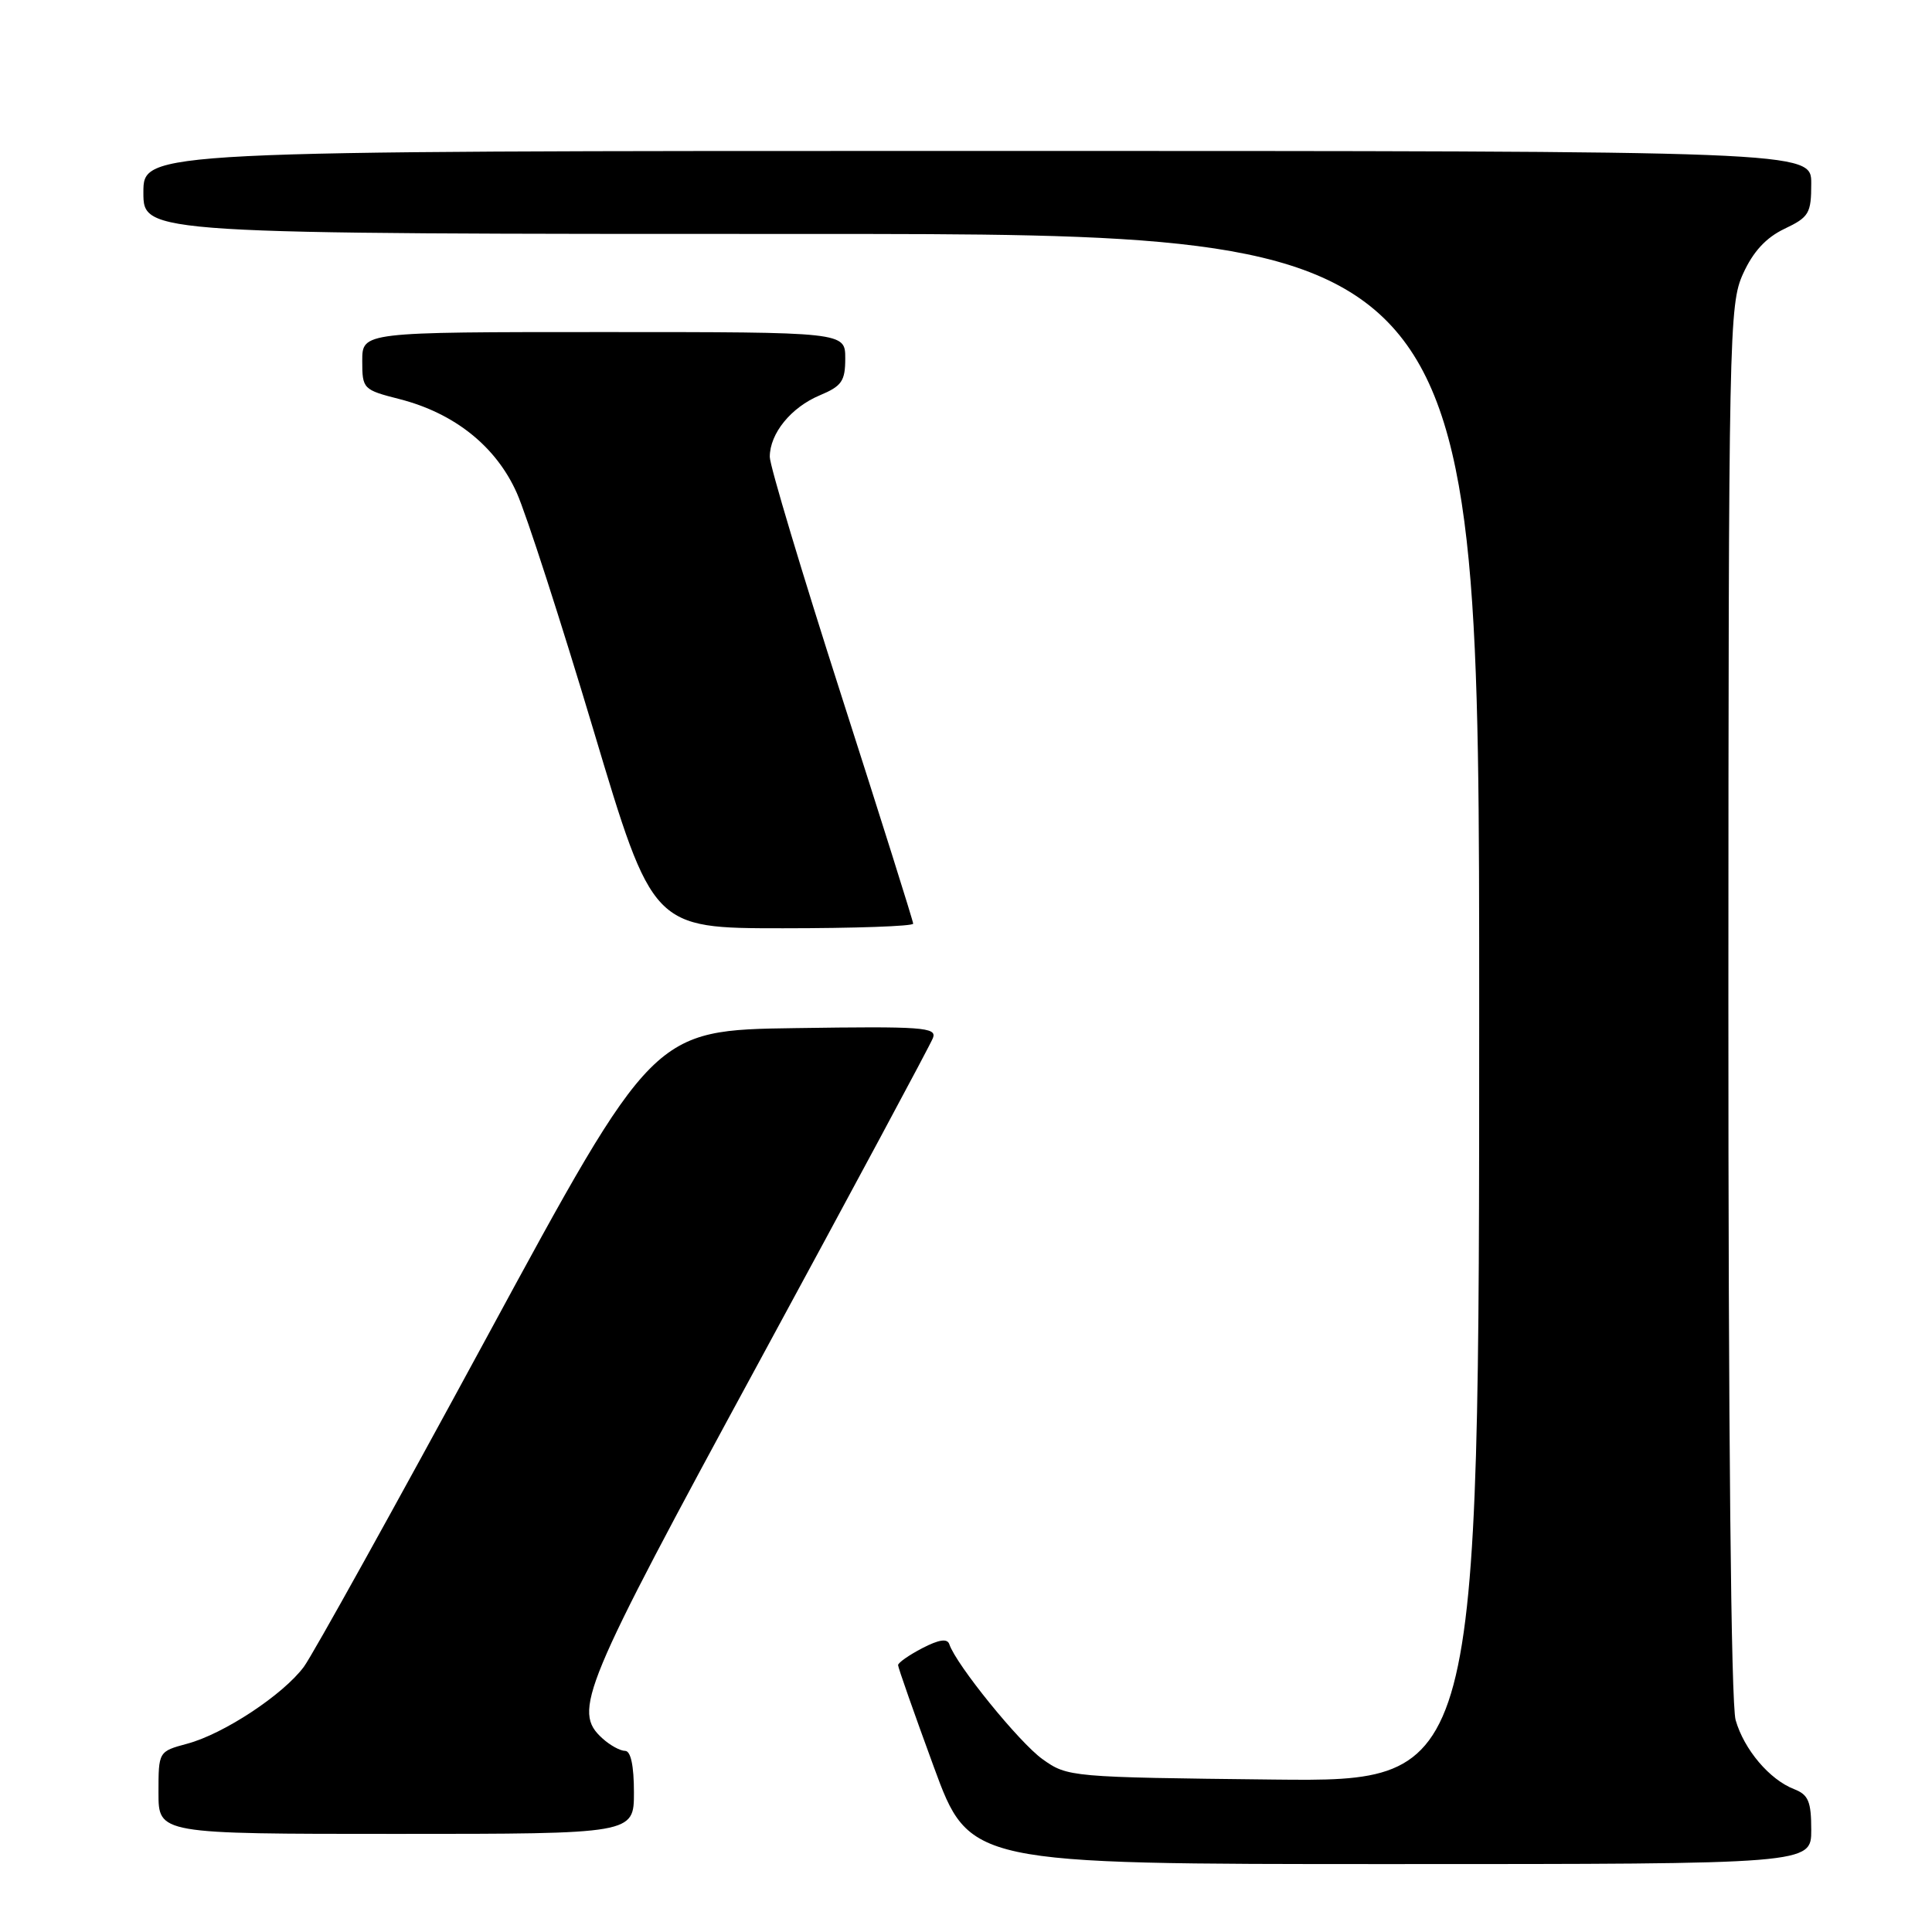 <?xml version="1.0" encoding="UTF-8" standalone="no"?>
<!DOCTYPE svg PUBLIC "-//W3C//DTD SVG 1.1//EN" "http://www.w3.org/Graphics/SVG/1.1/DTD/svg11.dtd" >
<svg xmlns="http://www.w3.org/2000/svg" xmlns:xlink="http://www.w3.org/1999/xlink" version="1.1" viewBox="0 0 256 256">
 <g >
 <path fill="currentColor"
d=" M 240.00 242.48 C 240.00 238.71 239.62 237.81 237.75 237.08 C 234.48 235.82 231.10 231.83 229.98 227.92 C 229.37 225.81 229.01 189.42 229.02 132.51 C 229.04 43.85 229.11 40.35 230.97 36.26 C 232.30 33.34 234.00 31.49 236.45 30.32 C 239.71 28.77 240.00 28.27 240.00 24.31 C 240.00 20.00 240.00 20.00 129.50 20.00 C 19.00 20.00 19.00 20.00 19.00 25.50 C 19.00 31.00 19.00 31.00 107.50 31.00 C 196.00 31.00 196.00 31.00 196.00 133.55 C 196.00 236.09 196.00 236.09 168.75 235.80 C 141.82 235.50 141.46 235.47 138.14 233.10 C 135.07 230.91 126.70 220.59 125.79 217.87 C 125.53 217.08 124.43 217.24 122.21 218.39 C 120.44 219.31 119.00 220.32 119.00 220.64 C 119.00 220.96 121.13 227.02 123.73 234.11 C 128.46 247.00 128.46 247.00 184.23 247.00 C 240.00 247.00 240.00 247.00 240.00 242.48 Z  M 84.00 237.50 C 84.00 233.96 83.58 232.00 82.83 232.00 C 82.18 232.00 80.83 231.26 79.83 230.35 C 75.83 226.72 77.03 223.83 100.51 180.59 C 112.88 157.79 123.29 138.42 123.62 137.54 C 124.17 136.12 122.27 135.98 105.40 136.23 C 86.56 136.50 86.56 136.50 64.47 177.25 C 52.32 199.66 41.43 219.28 40.27 220.85 C 37.53 224.55 29.66 229.75 24.81 231.05 C 21.00 232.08 21.00 232.08 21.00 237.54 C 21.00 243.00 21.00 243.00 52.50 243.00 C 84.00 243.00 84.00 243.00 84.00 237.50 Z  M 121.00 122.39 C 121.00 122.06 116.72 108.48 111.50 92.21 C 106.28 75.95 102.00 61.70 102.00 60.54 C 102.00 57.44 104.81 53.98 108.63 52.38 C 111.54 51.16 112.00 50.50 112.00 47.49 C 112.00 44.00 112.00 44.00 80.00 44.00 C 48.00 44.00 48.00 44.00 48.00 47.81 C 48.00 51.54 48.10 51.65 52.97 52.89 C 60.24 54.76 65.74 59.16 68.48 65.32 C 69.75 68.17 74.32 82.31 78.64 96.75 C 86.49 123.00 86.49 123.00 103.74 123.00 C 113.23 123.00 121.00 122.73 121.00 122.39 Z "/>
</g>
</svg>
